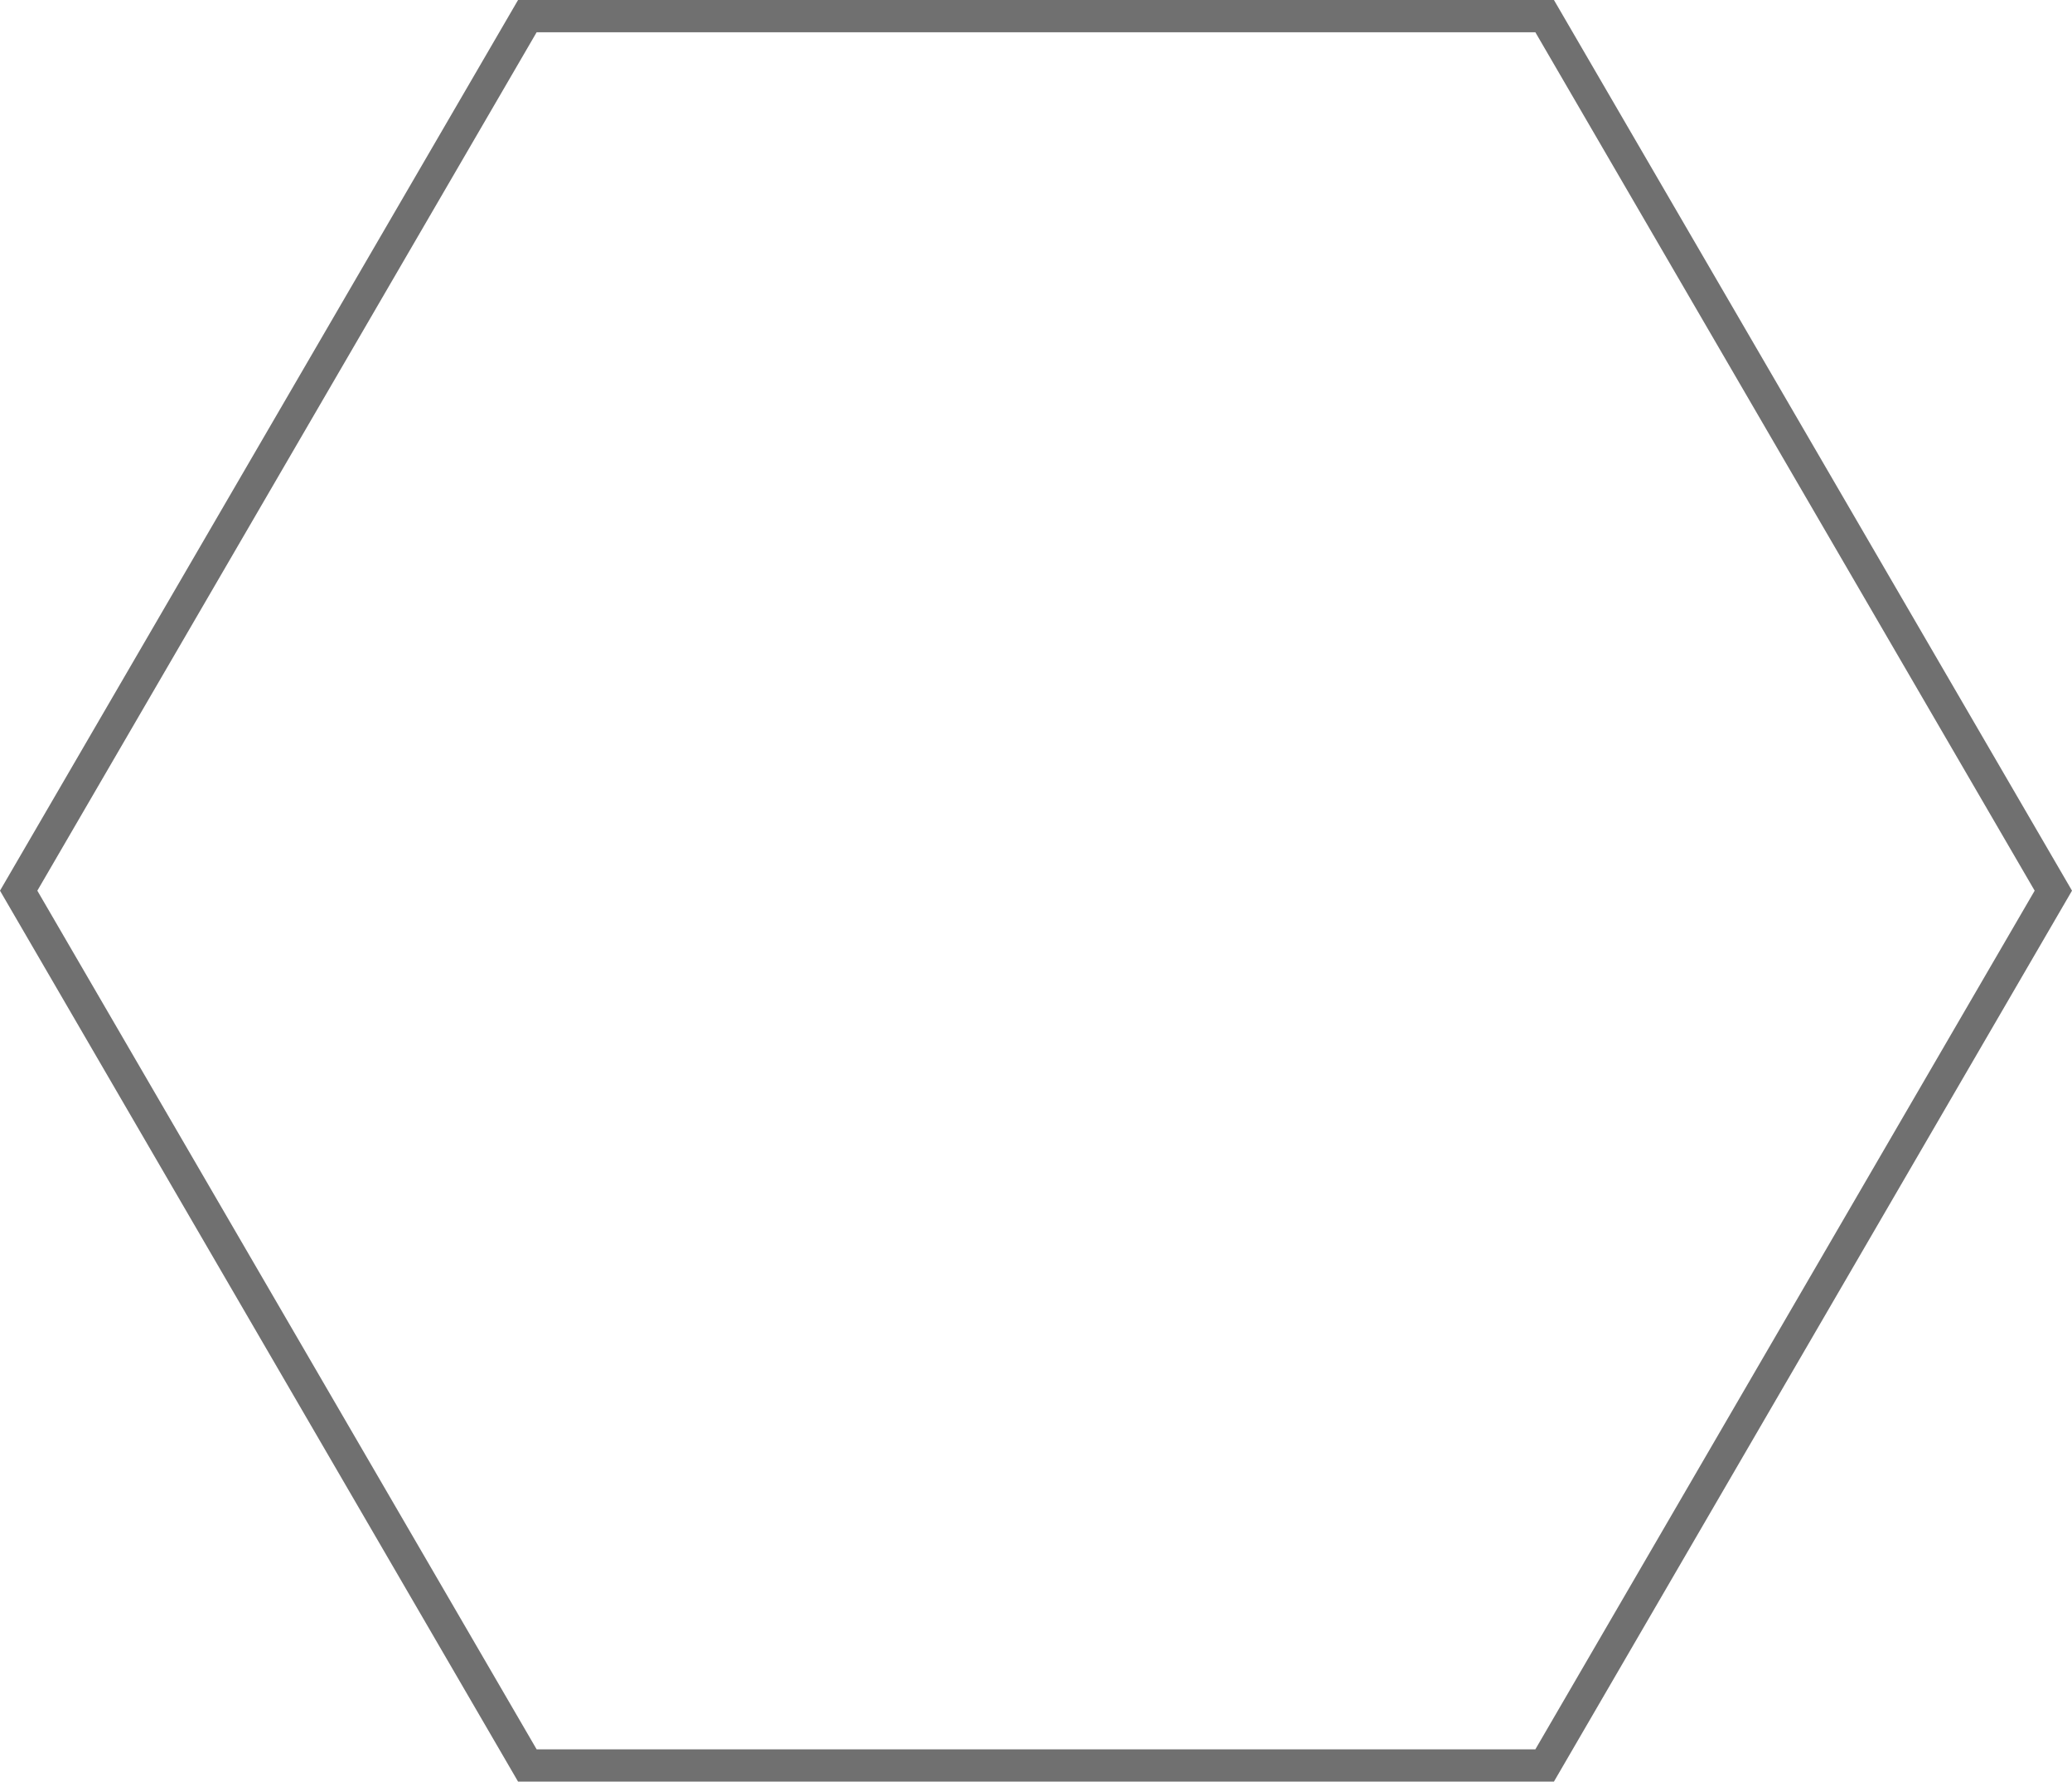 <svg id="full" style="stroke: #707070;" width="321" height="276" viewBox="0 0 321 276" fill="none" xmlns="http://www.w3.org/2000/svg">
<path d="M239.301 273.5H81.699L2.892 137.98L81.698 2.5H239.302L318.108 137.98L239.301 273.5Z" stroke-width="5"/>
</svg>
